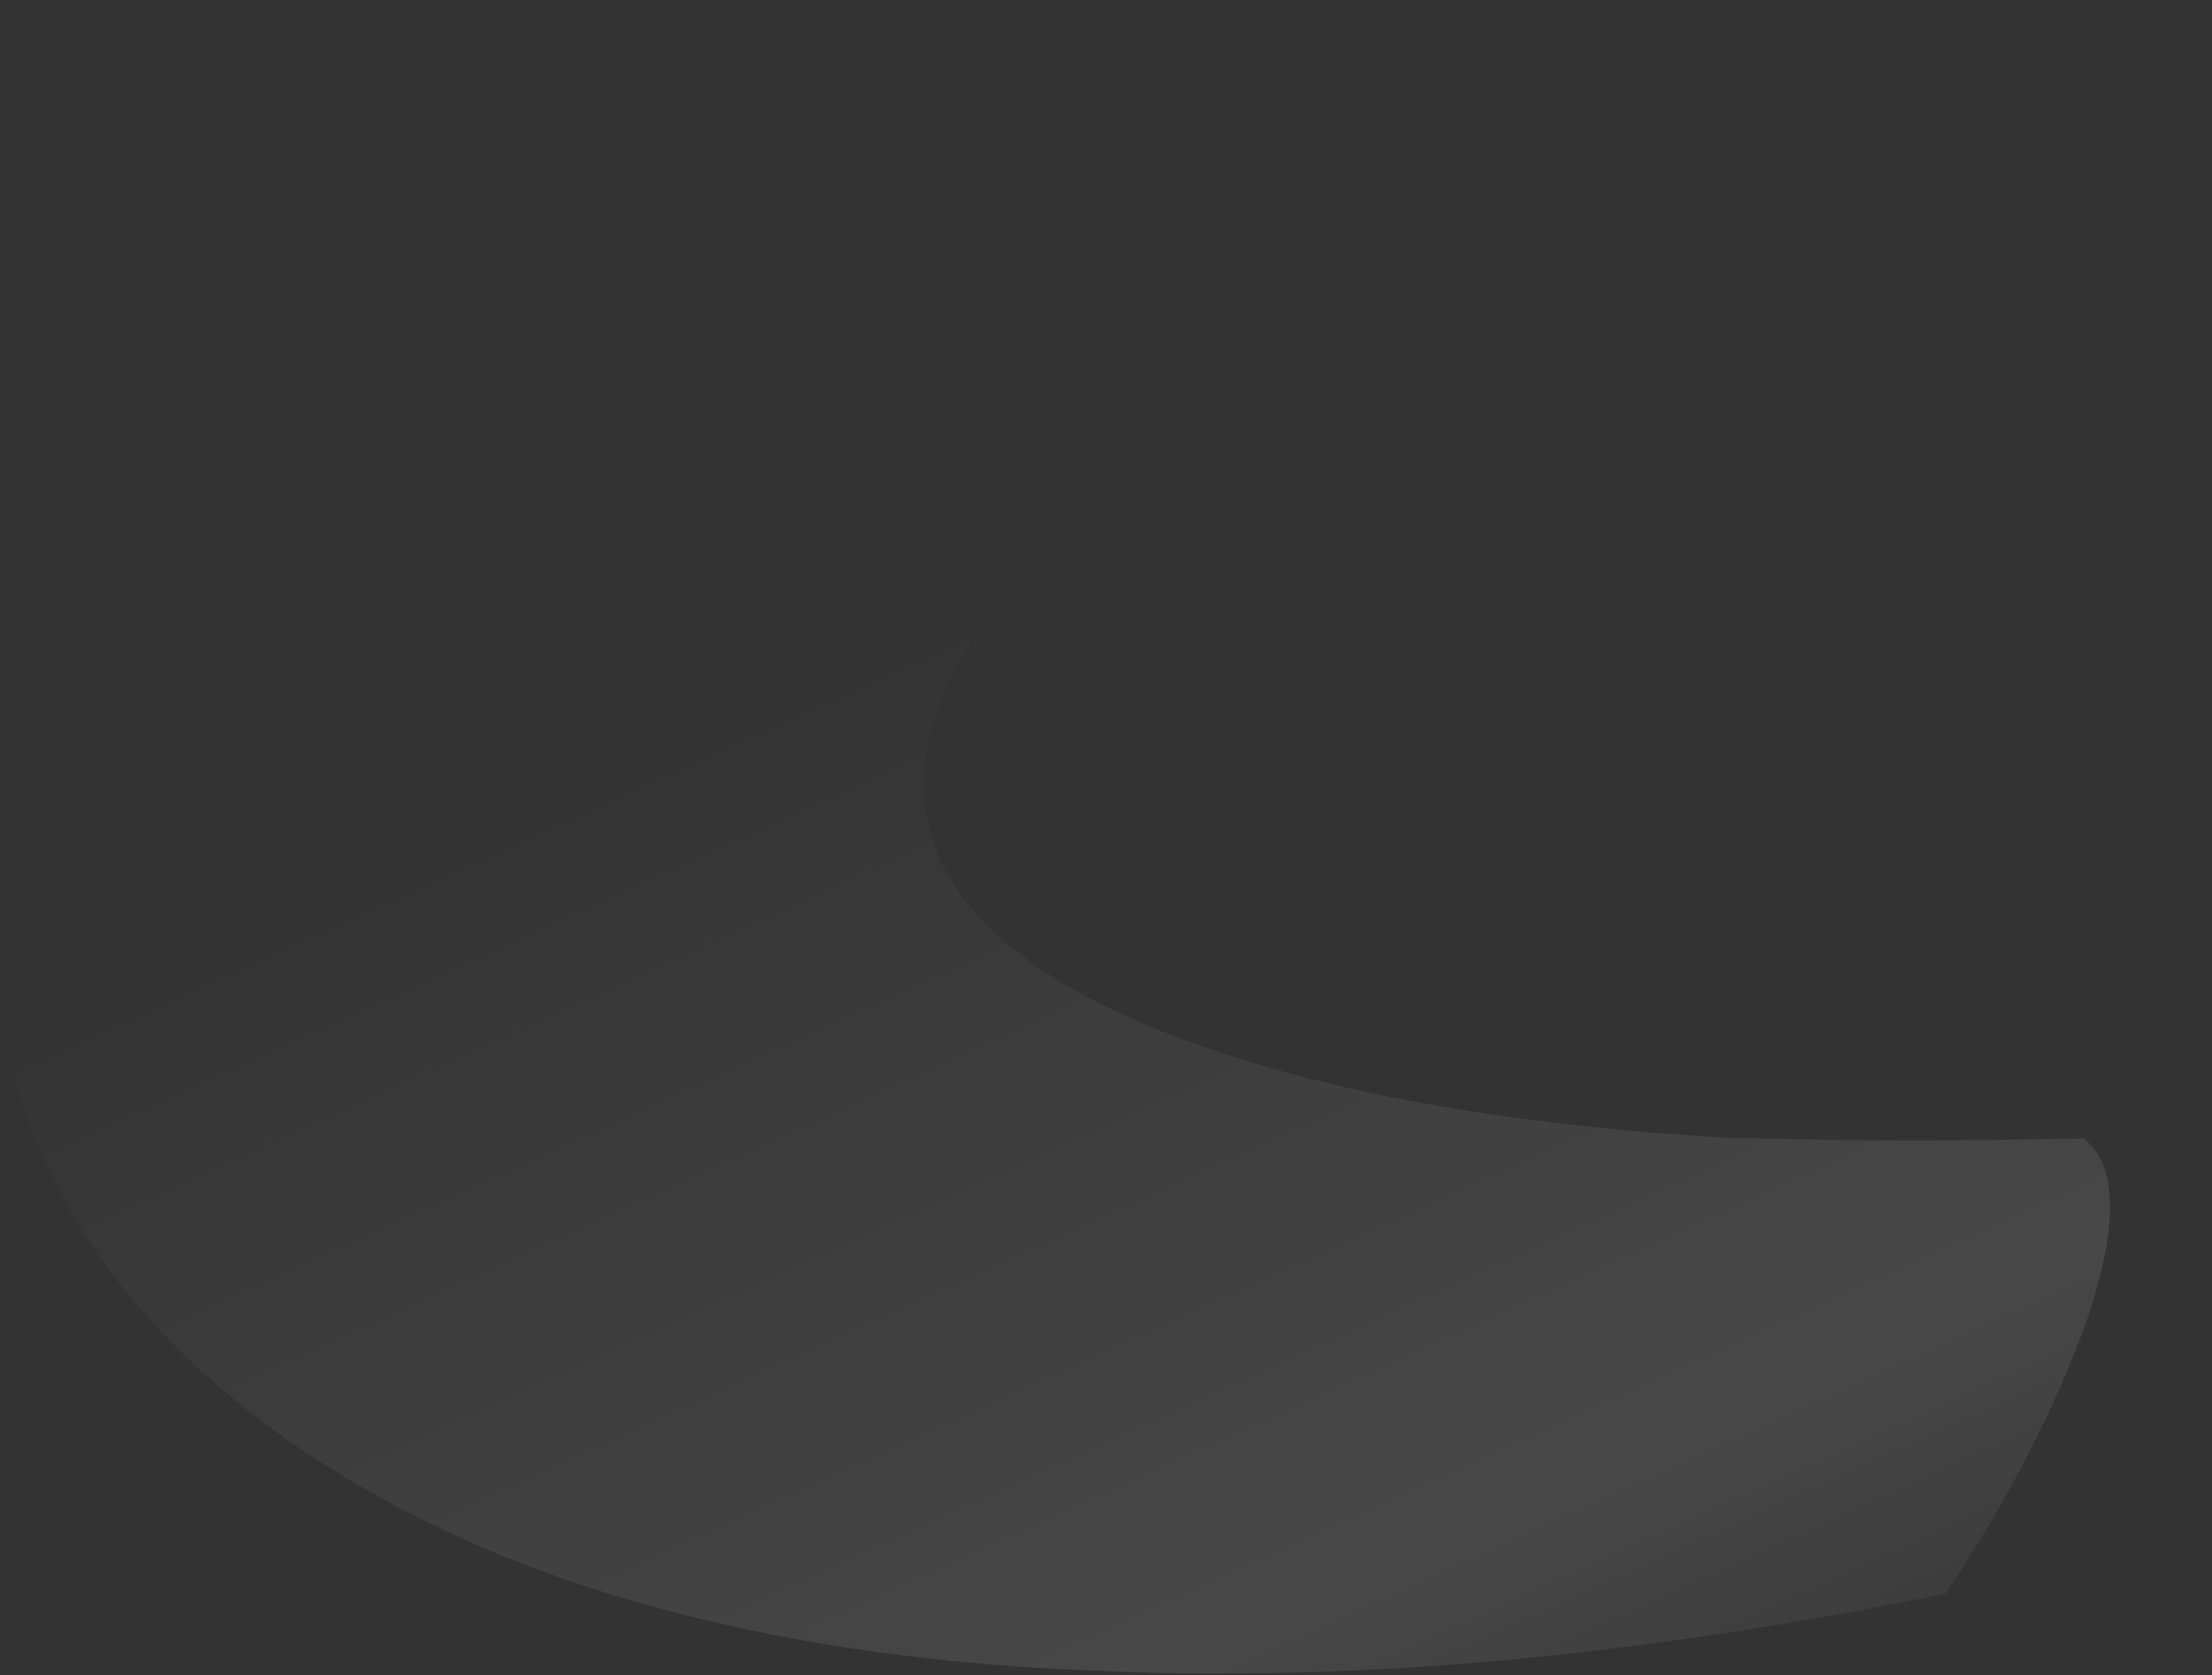 <?xml version="1.0" encoding="UTF-8" standalone="no"?>
<svg xmlns:ffdec="https://www.free-decompiler.com/flash" xmlns:xlink="http://www.w3.org/1999/xlink" ffdec:objectType="frame" height="136.5px" width="180.25px" xmlns="http://www.w3.org/2000/svg">
  <rect width="100%" height="100%" fill="#333333" stroke="none"/>
  <g transform="matrix(1.0, 0.0, 0.0, 1.0, 180.25, 136.5)">
    <use ffdec:characterId="206" height="19.5" transform="matrix(7.0, 0.0, 0.0, 7.0, -180.25, -136.5)" width="25.75" xlink:href="#shape0"/>
  </g>
  <defs>
    <g id="shape0" transform="matrix(1.0, 0.0, 0.0, 1.0, 25.75, 19.5)">
      <path d="M-24.1 -12.75 Q-22.4 -14.9 -19.35 -16.45 -12.1 -20.05 0.0 -19.4 -7.35 -17.25 -11.3 -14.8 -14.95 -12.5 -15.0 -10.4 -15.0 -8.4 -11.55 -7.25 -9.15 -6.45 -5.55 -6.25 L-5.3 -6.25 Q-3.55 -6.2 -1.5 -6.25 -0.9 -5.8 -1.45 -4.15 -2.0 -2.6 -3.1 -0.95 -8.45 0.15 -12.95 -0.05 -17.05 -0.2 -20.05 -1.45 -22.85 -2.65 -24.35 -4.55 -25.8 -6.4 -25.75 -8.55 -25.7 -10.75 -24.1 -12.75" fill="url(#gradient0)" fill-rule="evenodd" stroke="none"/>
    </g>
    <linearGradient gradientTransform="matrix(0.005, 0.01, -0.011, 0.005, -10.0, -4.8)" gradientUnits="userSpaceOnUse" id="gradient0" spreadMethod="pad" x1="-819.2" x2="819.2">
      <stop offset="0.0" stop-color="#ffffff" stop-opacity="0.0"/>
      <stop offset="0.686" stop-color="#ffffff" stop-opacity="0.102"/>
      <stop offset="0.988" stop-color="#ffffff" stop-opacity="0.0"/>
    </linearGradient>
  </defs>
</svg>
